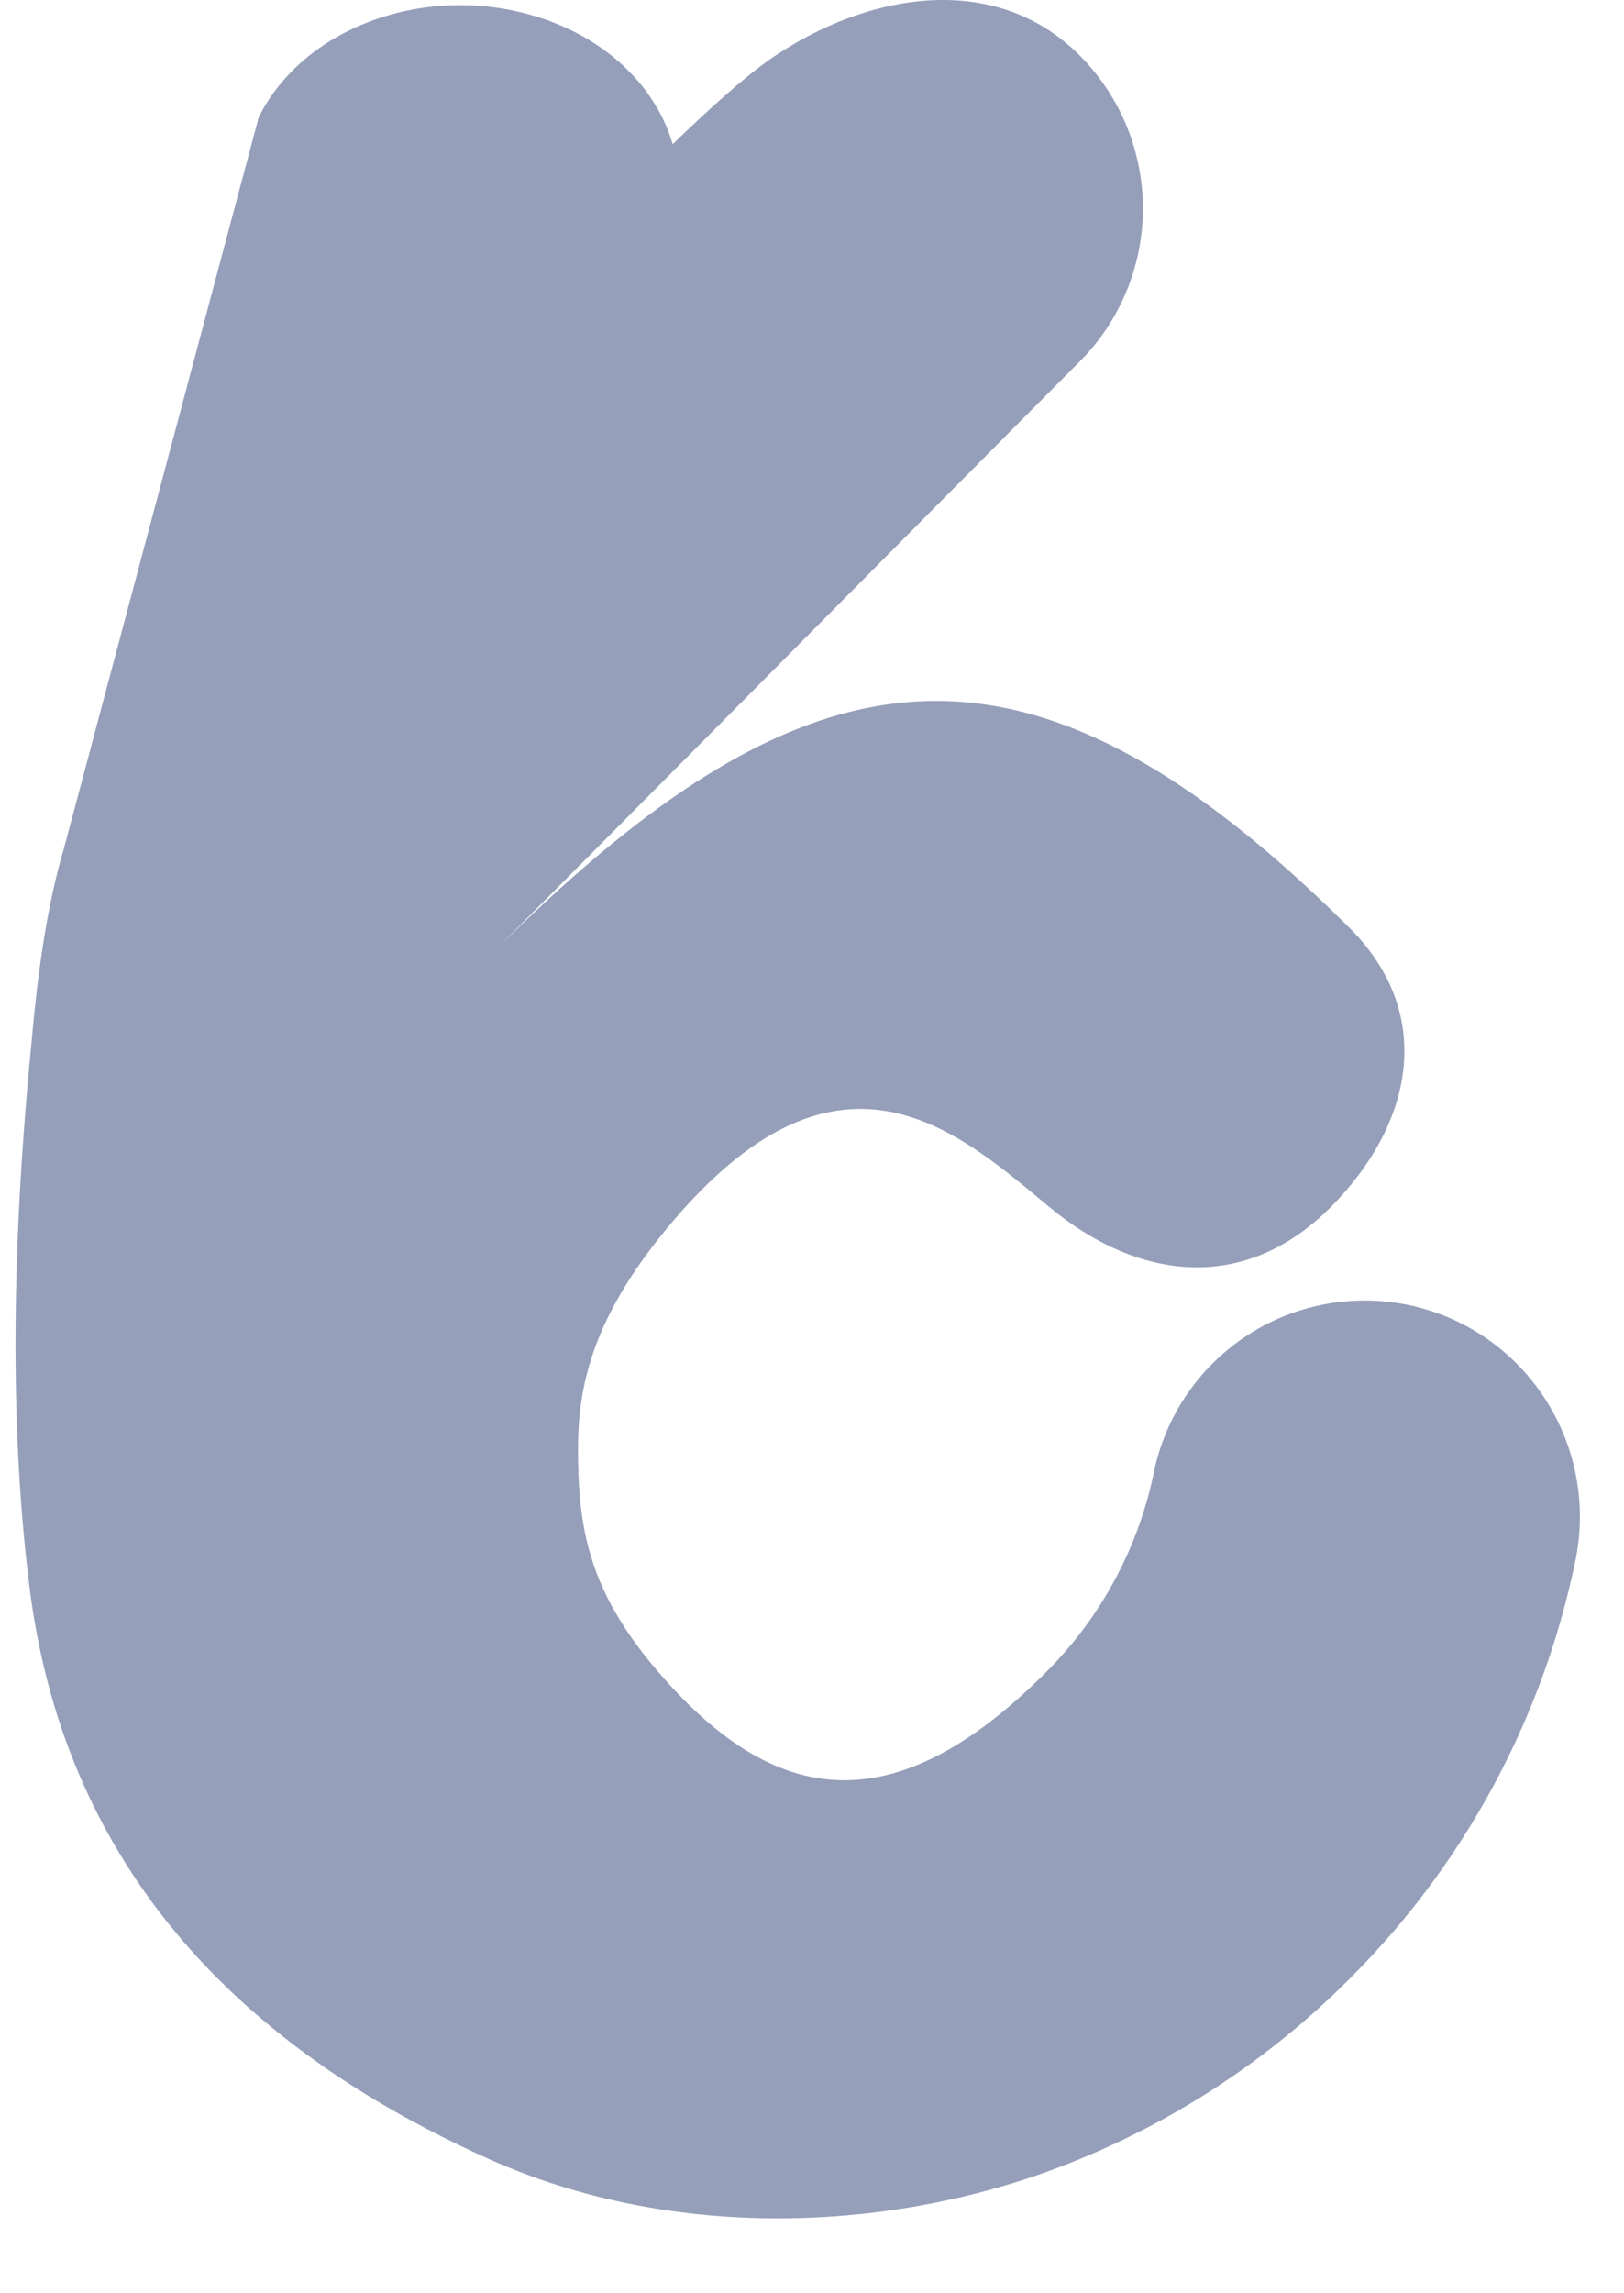 <svg width="17" height="24" viewBox="0 0 17 24" xmlns="http://www.w3.org/2000/svg">
    <g fill="#959FBA" fill-rule="nonzero">
        <path d="M5.695.2C4.528-.204 3.19.257 2.708 1.228L.67 8.877l4.573-4.63c.804-.394 1.368-.915 1.69-1.562C7.415 1.714 6.86.6 5.695.199z"/>
        <path d="M2.09 6.652C4.502 4.23 7.032 1.306 8.117.582c.989-.66 2.307-.884 3.187 0a2.27 2.27 0 0 1 0 3.2c-1.626 1.633-4.646 4.684-6.197 6.24 3.363-3.377 5.636-3.667 9.015-.316.89.882.695 2.025-.183 2.918-.88.893-1.99.81-2.964 0-.975-.81-2.244-1.96-4.066.321-.852 1.067-.875 1.82-.854 2.467.024.737.194 1.337.834 2.083 1.203 1.403 2.451 1.622 4.066 0a4.133 4.133 0 0 0 1.123-2.083 2.254 2.254 0 0 1 2.665-1.755c1.218.254 2 1.452 1.748 2.676a8.654 8.654 0 0 1-2.35 4.362 8.603 8.603 0 0 1-3.17 2.029c-1.772.641-3.987.718-5.884-.143C3.19 21.721.743 20.075.309 16.61c-.202-1.61-.195-3.506.02-5.69.204-2.317.633-3.136 1.76-4.267z"/>
    </g>
</svg>
